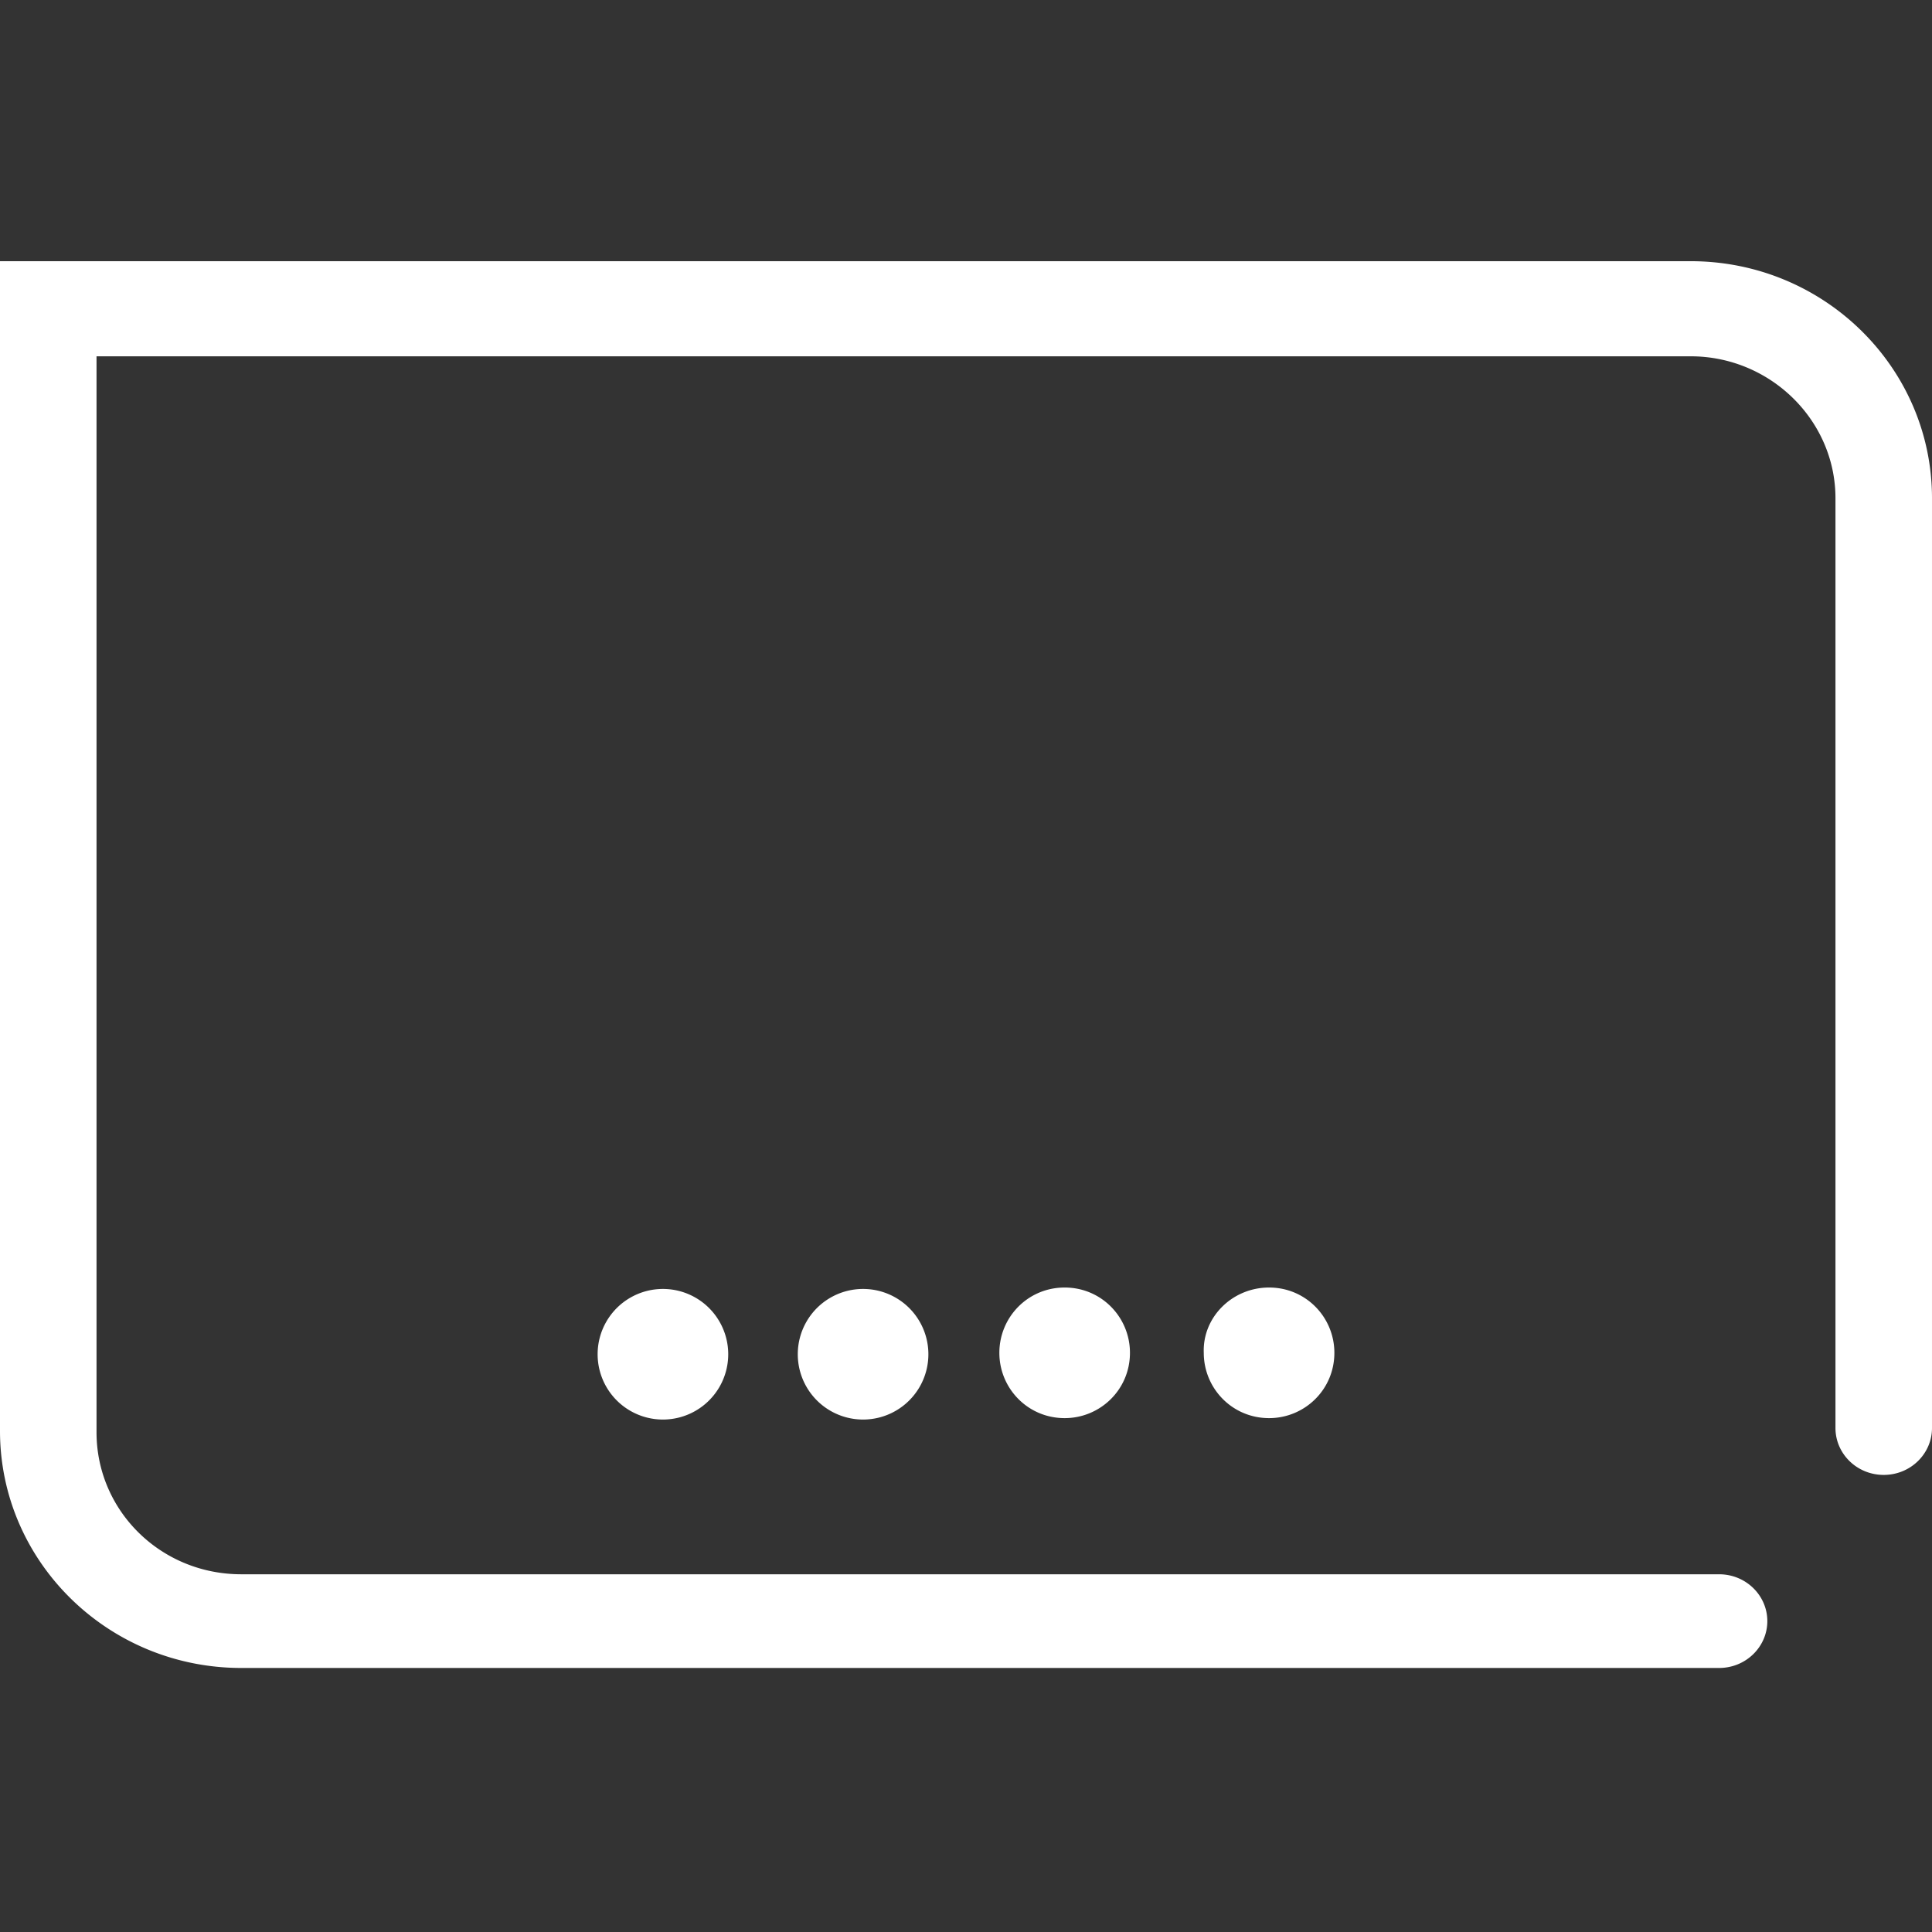 <?xml version="1.0" standalone="no"?><!DOCTYPE svg PUBLIC "-//W3C//DTD SVG 1.1//EN" "http://www.w3.org/Graphics/SVG/1.1/DTD/svg11.dtd"><svg class="icon" width="32px" height="32.00px" viewBox="0 0 1024 1024" version="1.1" xmlns="http://www.w3.org/2000/svg"><rect x="0" y="0" width="1024" height="1024" fill="#333333" stroke="none"/><path fill="#ffffff" d="M127.906 834.398c-42.886 0-76.744-33.857-76.744-75.239V188.849h844.932c42.134 0 76.744 33.857 76.744 75.239v492.814c0 13.543 11.286 24.829 25.581 24.829s25.581-11.286 25.581-24.829V264.088c0-69.22-57.181-125.649-127.906-125.649H0V758.407c0 69.22 57.181 125.649 127.906 125.649h783.236c14.295 0 25.581-11.286 25.581-24.829 0-13.543-11.286-24.829-25.581-24.829H127.906zM564.291 682.416c19.562 0 34.61 15.8 34.61 34.61 0 19.562-15.8 34.61-34.61 34.61-19.562 0-34.61-15.8-34.61-34.61s15.048-34.61 34.61-34.61zM457.452 717.778m-34.61 0a34.61 34.61 0 1 0 69.22 0 34.61 34.61 0 1 0-69.22 0ZM351.365 717.778m-34.61 0a34.61 34.61 0 1 0 69.22 0 34.61 34.61 0 1 0-69.22 0ZM672.635 682.416c19.562 0 34.61 15.8 34.61 34.61 0 19.562-15.8 34.61-34.61 34.61-19.562 0-34.61-15.8-34.61-34.61-0.752-18.81 15.048-34.61 34.61-34.61z" /></svg>